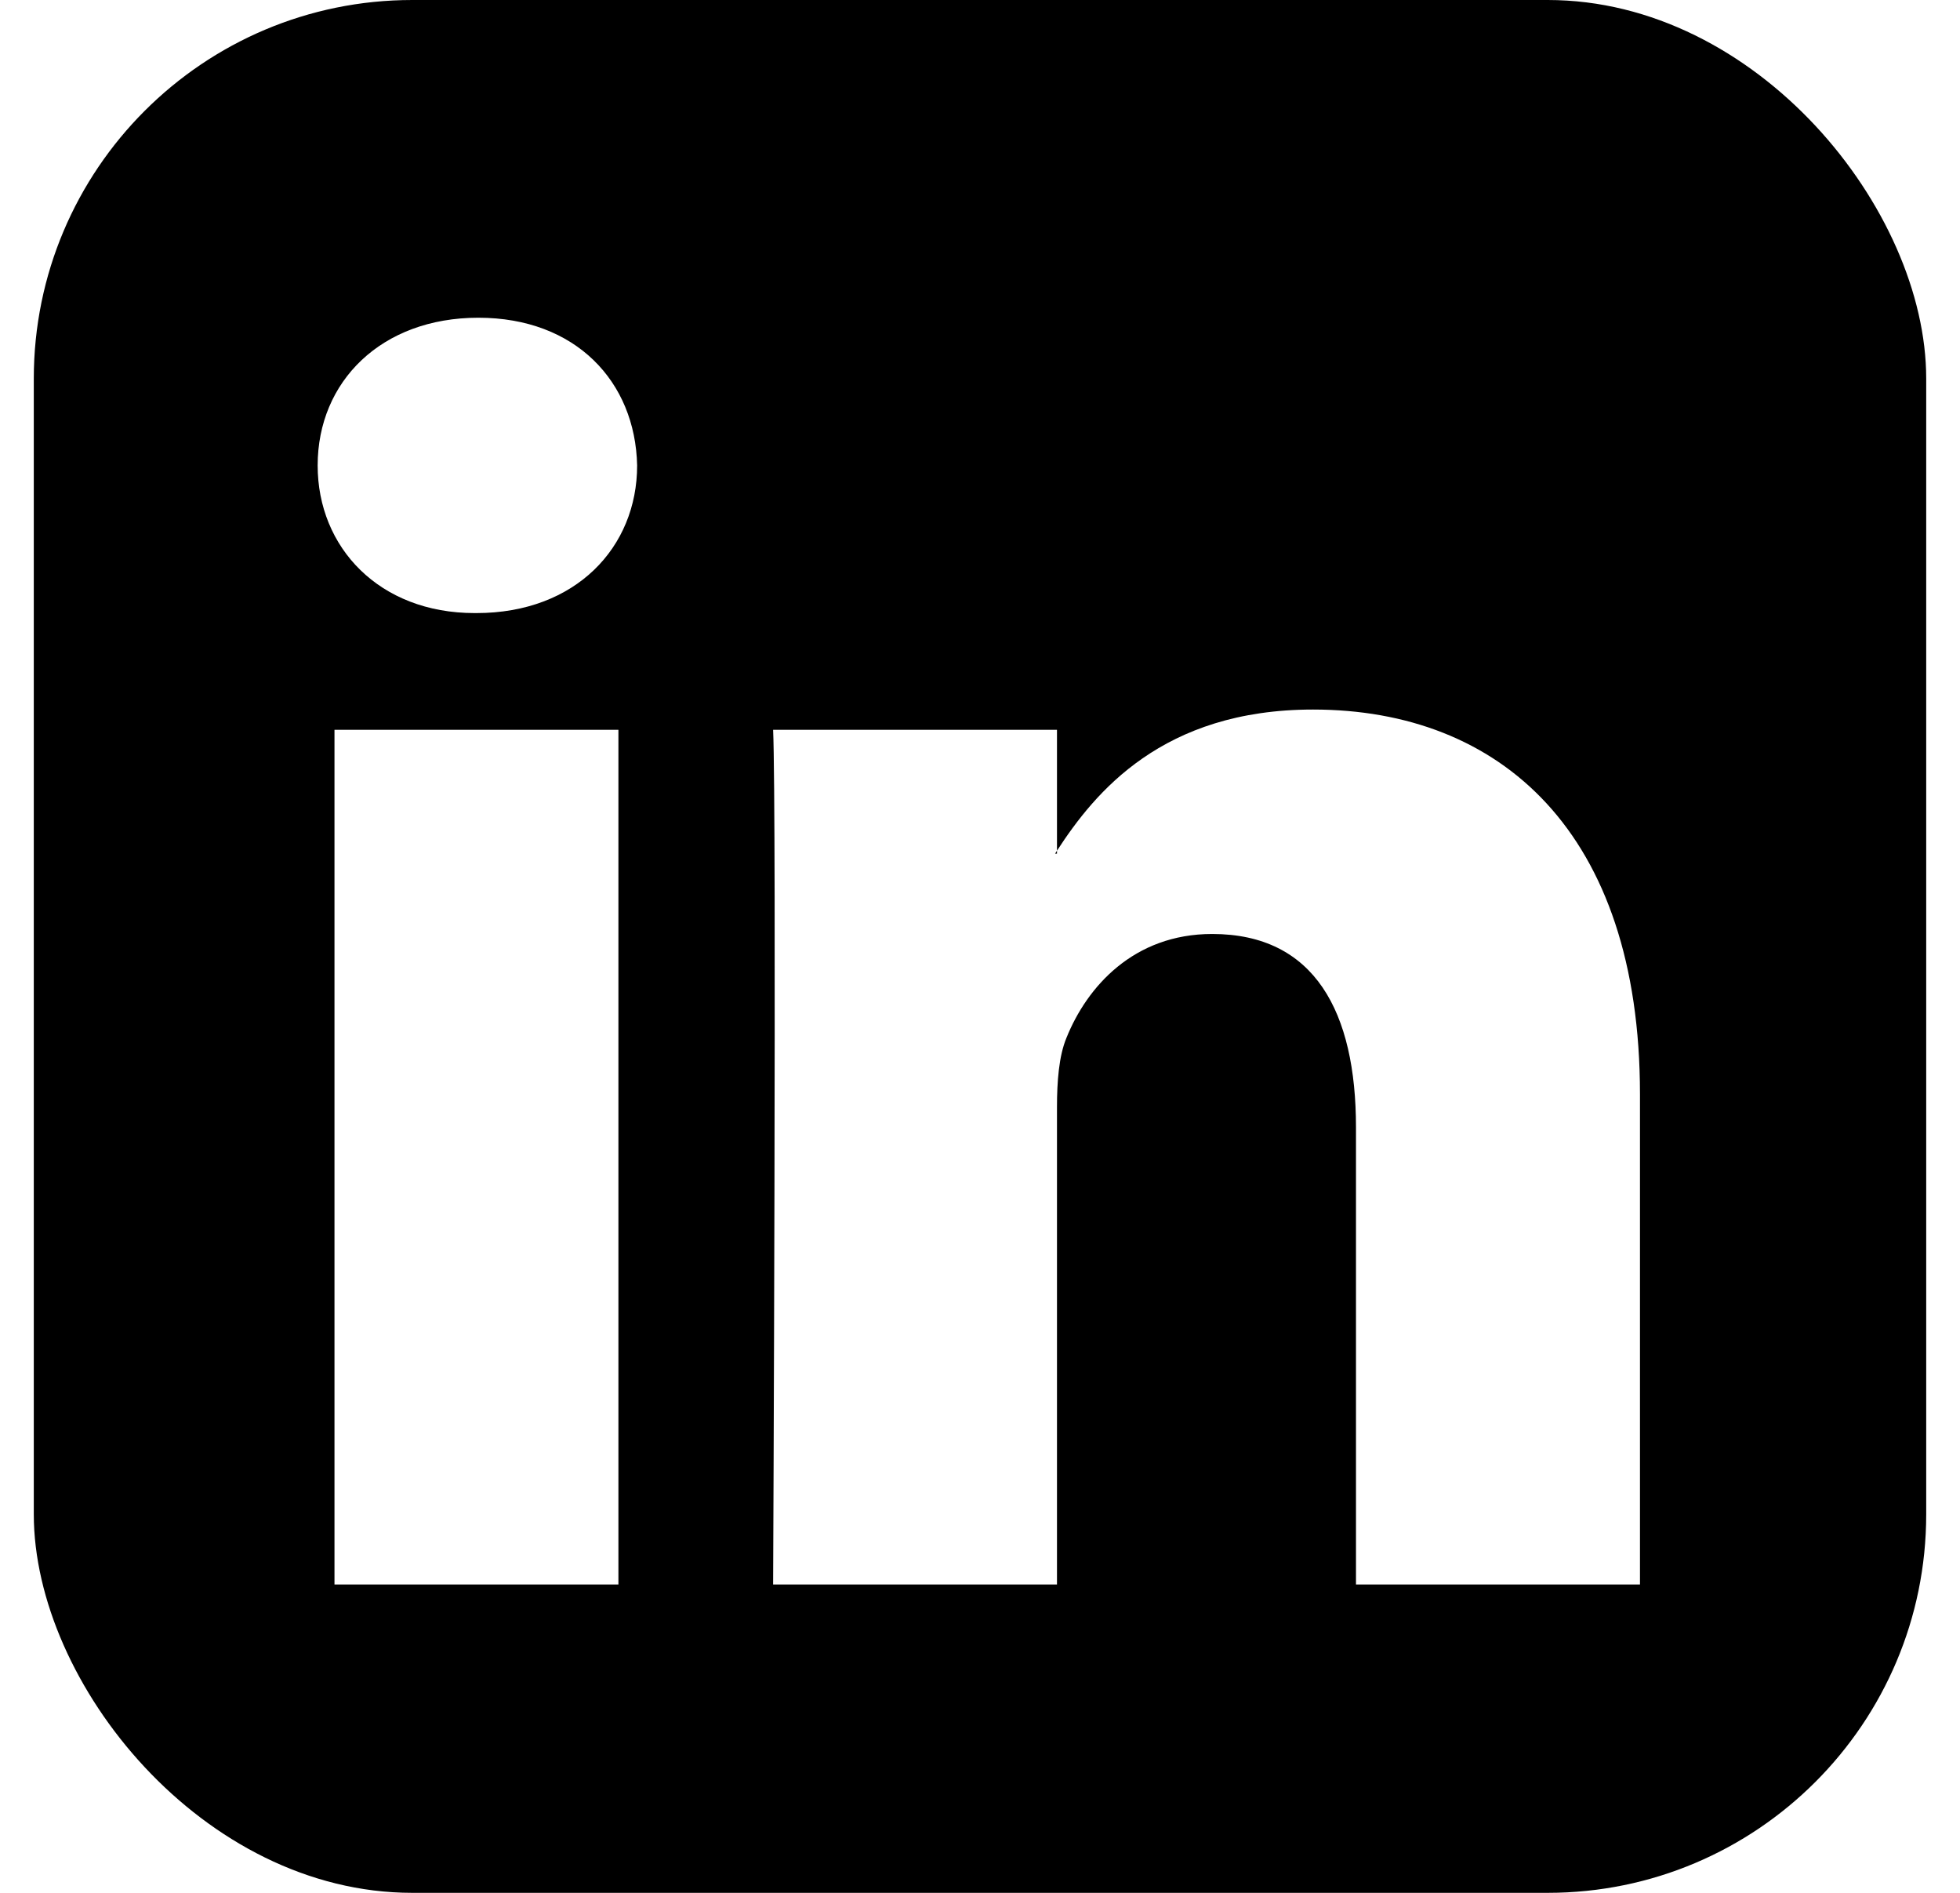 <svg width="29" height="28" viewBox="0 0 29 28" fill="none" xmlns="http://www.w3.org/2000/svg">
<g clip-path="url(#clip0_6564_3776)">
<path d="M0.5 2.006C0.5 0.898 1.421 0 2.556 0H26.444C27.579 0 28.5 0.898 28.5 2.006V25.994C28.5 27.102 27.579 28 26.444 28H2.556C1.421 28 0.5 27.102 0.5 25.994V2.006ZM9.15 23.439V10.796H4.949V23.439H9.15ZM7.05 9.069C8.515 9.069 9.427 8.099 9.427 6.885C9.4 5.644 8.517 4.7 7.078 4.7C5.64 4.7 4.7 5.646 4.7 6.885C4.7 8.099 5.612 9.069 7.022 9.069H7.05ZM15.639 23.439V16.378C15.639 16 15.667 15.622 15.779 15.353C16.082 14.598 16.773 13.816 17.935 13.816C19.456 13.816 20.063 14.975 20.063 16.676V23.439H24.265V16.188C24.265 12.303 22.193 10.496 19.428 10.496C17.198 10.496 16.199 11.722 15.639 12.584V12.628H15.611L15.639 12.584V10.796H11.439C11.492 11.982 11.439 23.439 11.439 23.439H15.639Z" fill="black"/>
</g>
<defs>
<clipPath id="clip0_6564_3776">
<rect x="0.5" width="28" height="28" rx="5.6" fill="white"/>
</clipPath>
</defs>
</svg>
